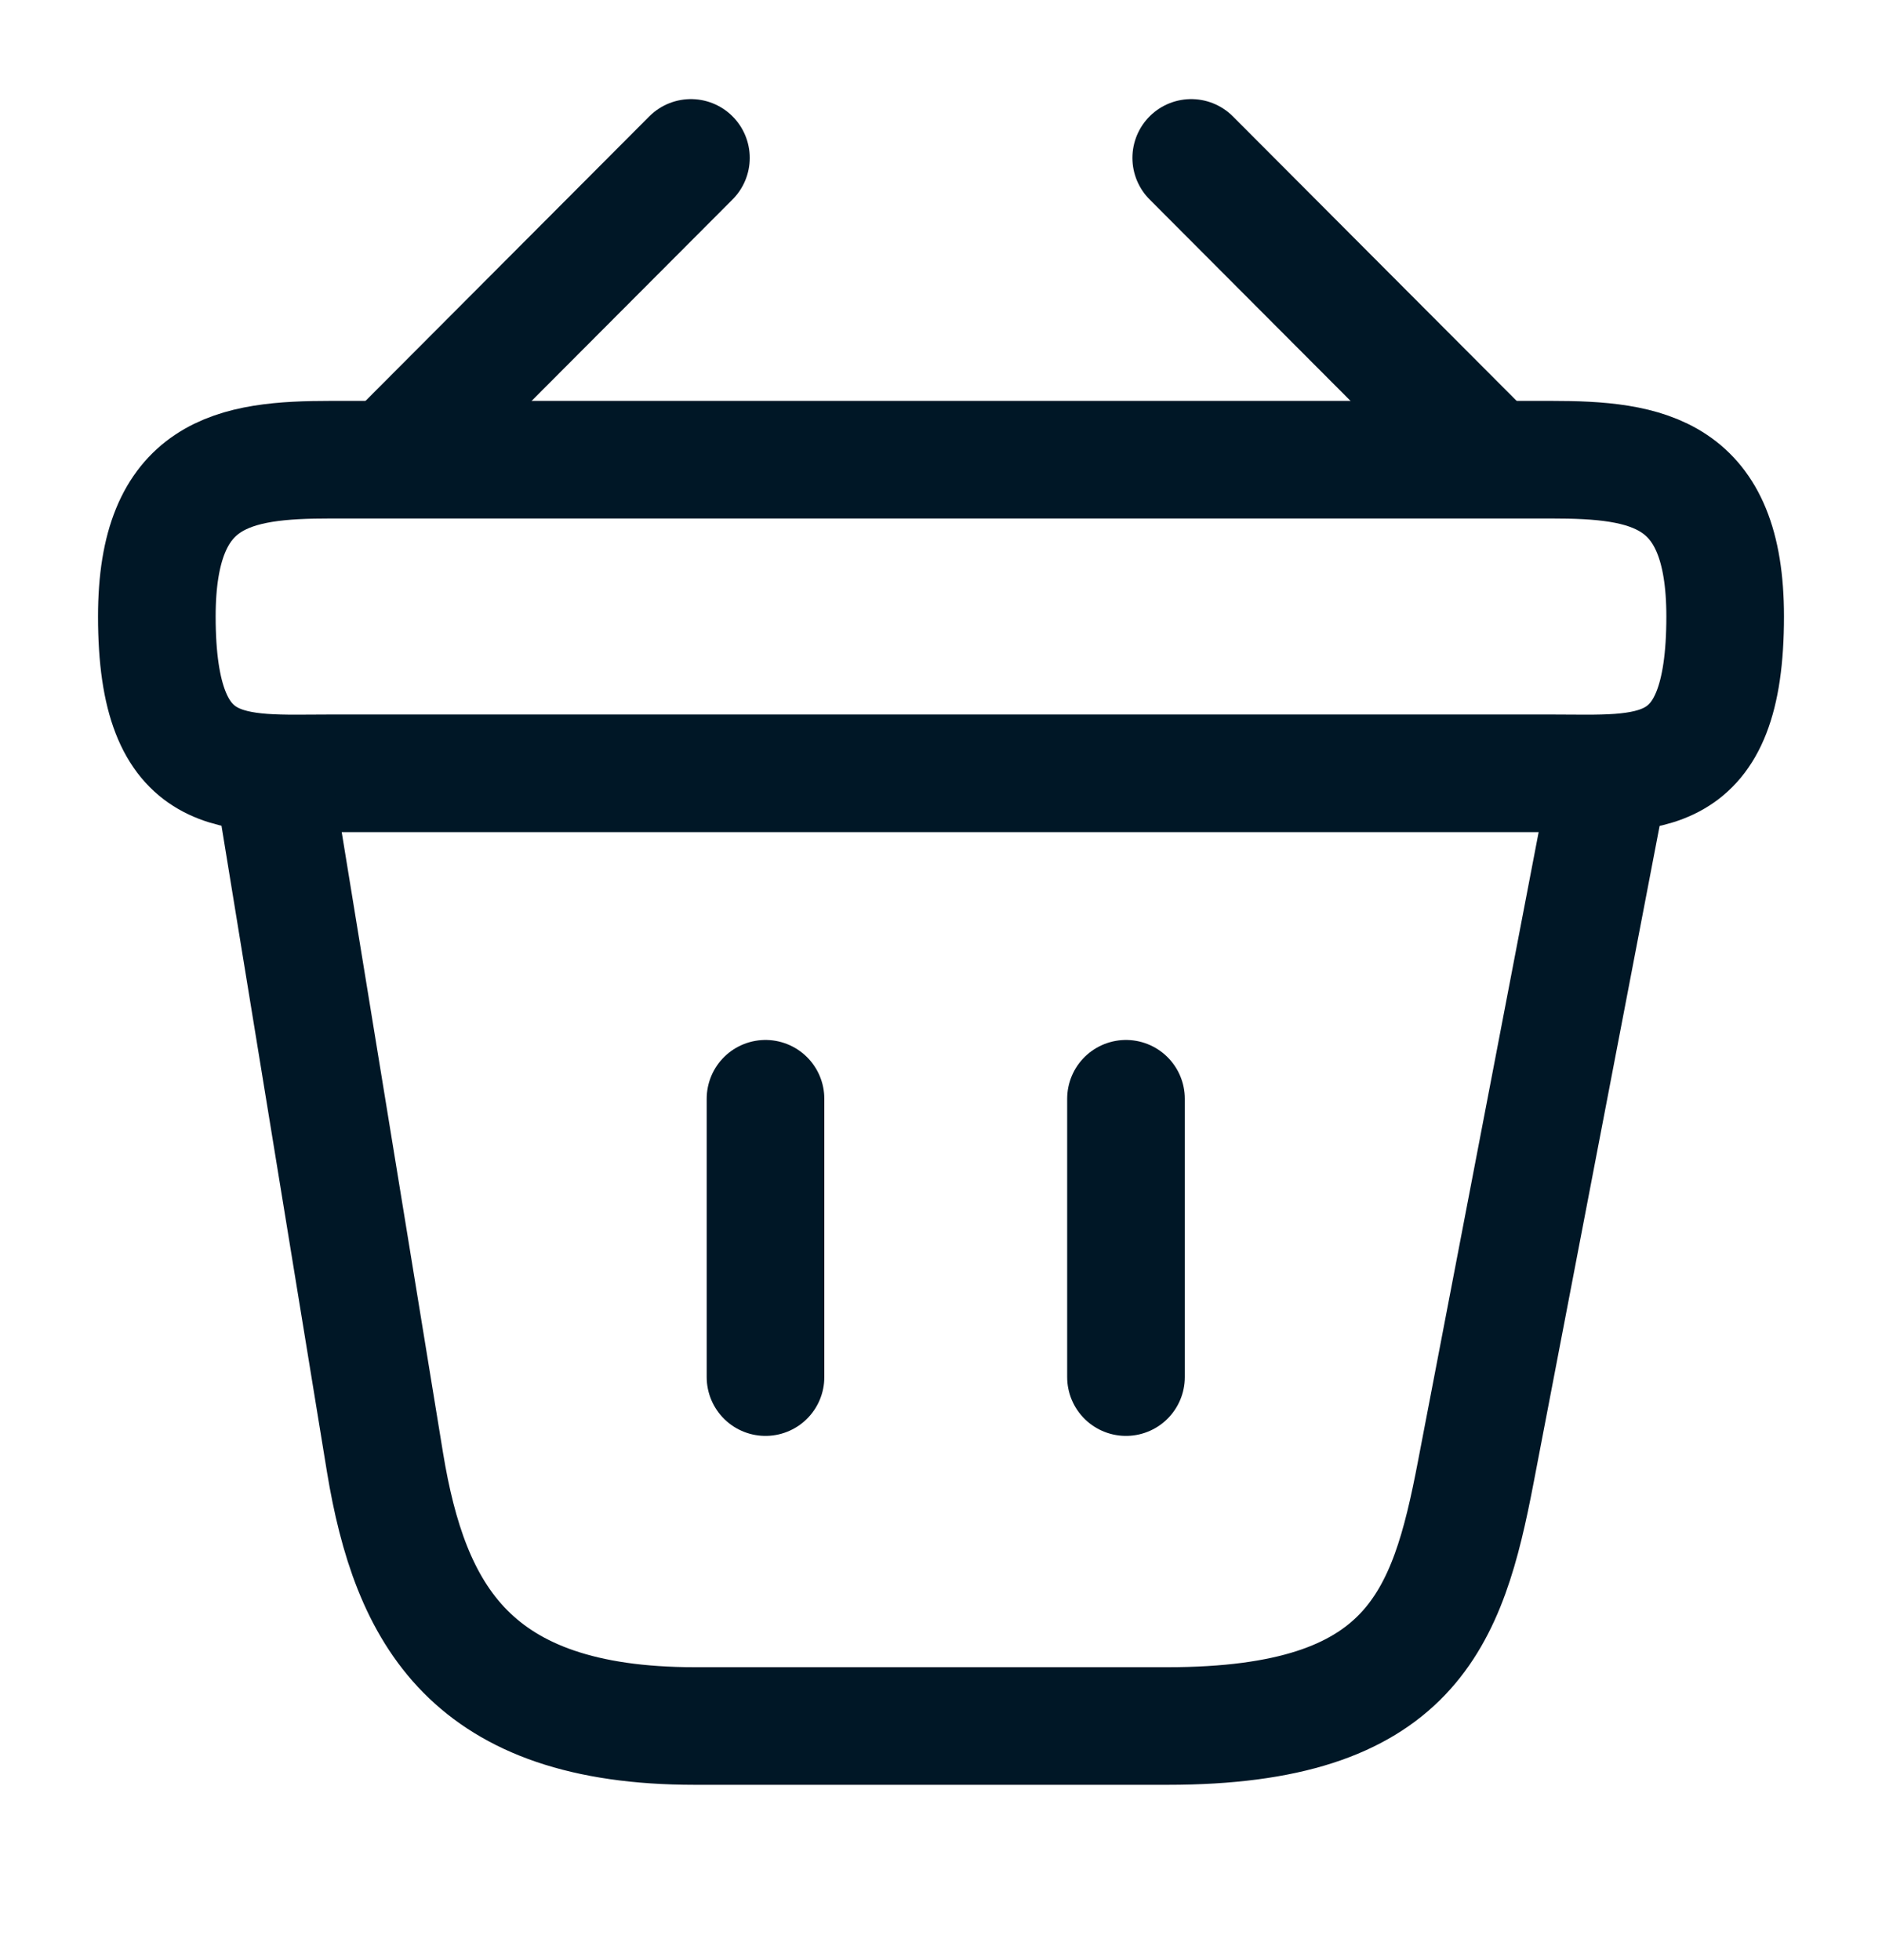 <svg width="24" height="25" viewBox="0 0 24 25" fill="none" xmlns="http://www.w3.org/2000/svg">
<path d="M8.811 2.014L5.191 5.644" stroke="#001726" stroke-width="1.5" stroke-miterlimit="10" stroke-linecap="round" stroke-linejoin="round"/>
<path d="M15.191 2.014L18.811 5.644" stroke="#001726" stroke-width="1.5" stroke-miterlimit="10" stroke-linecap="round" stroke-linejoin="round"/>
<path d="M2 7.863C2 6.013 2.99 5.863 4.22 5.863H19.78C21.01 5.863 22 6.013 22 7.863C22 10.013 21.01 9.863 19.78 9.863H4.22C2.99 9.863 2 10.013 2 7.863Z" stroke="#001726" stroke-width="1.5"/>
<path d="M9.762 14.014V17.564" stroke="#001726" stroke-width="1.5" stroke-linecap="round"/>
<path d="M14.359 14.014V17.564" stroke="#001726" stroke-width="1.5" stroke-linecap="round"/>
<path d="M3.5 10.014L4.91 18.654C5.23 20.594 6 22.014 8.86 22.014H14.89C18 22.014 18.46 20.654 18.82 18.774L20.5 10.014" stroke="#001726" stroke-width="1.5" stroke-linecap="round"/>
</svg>
